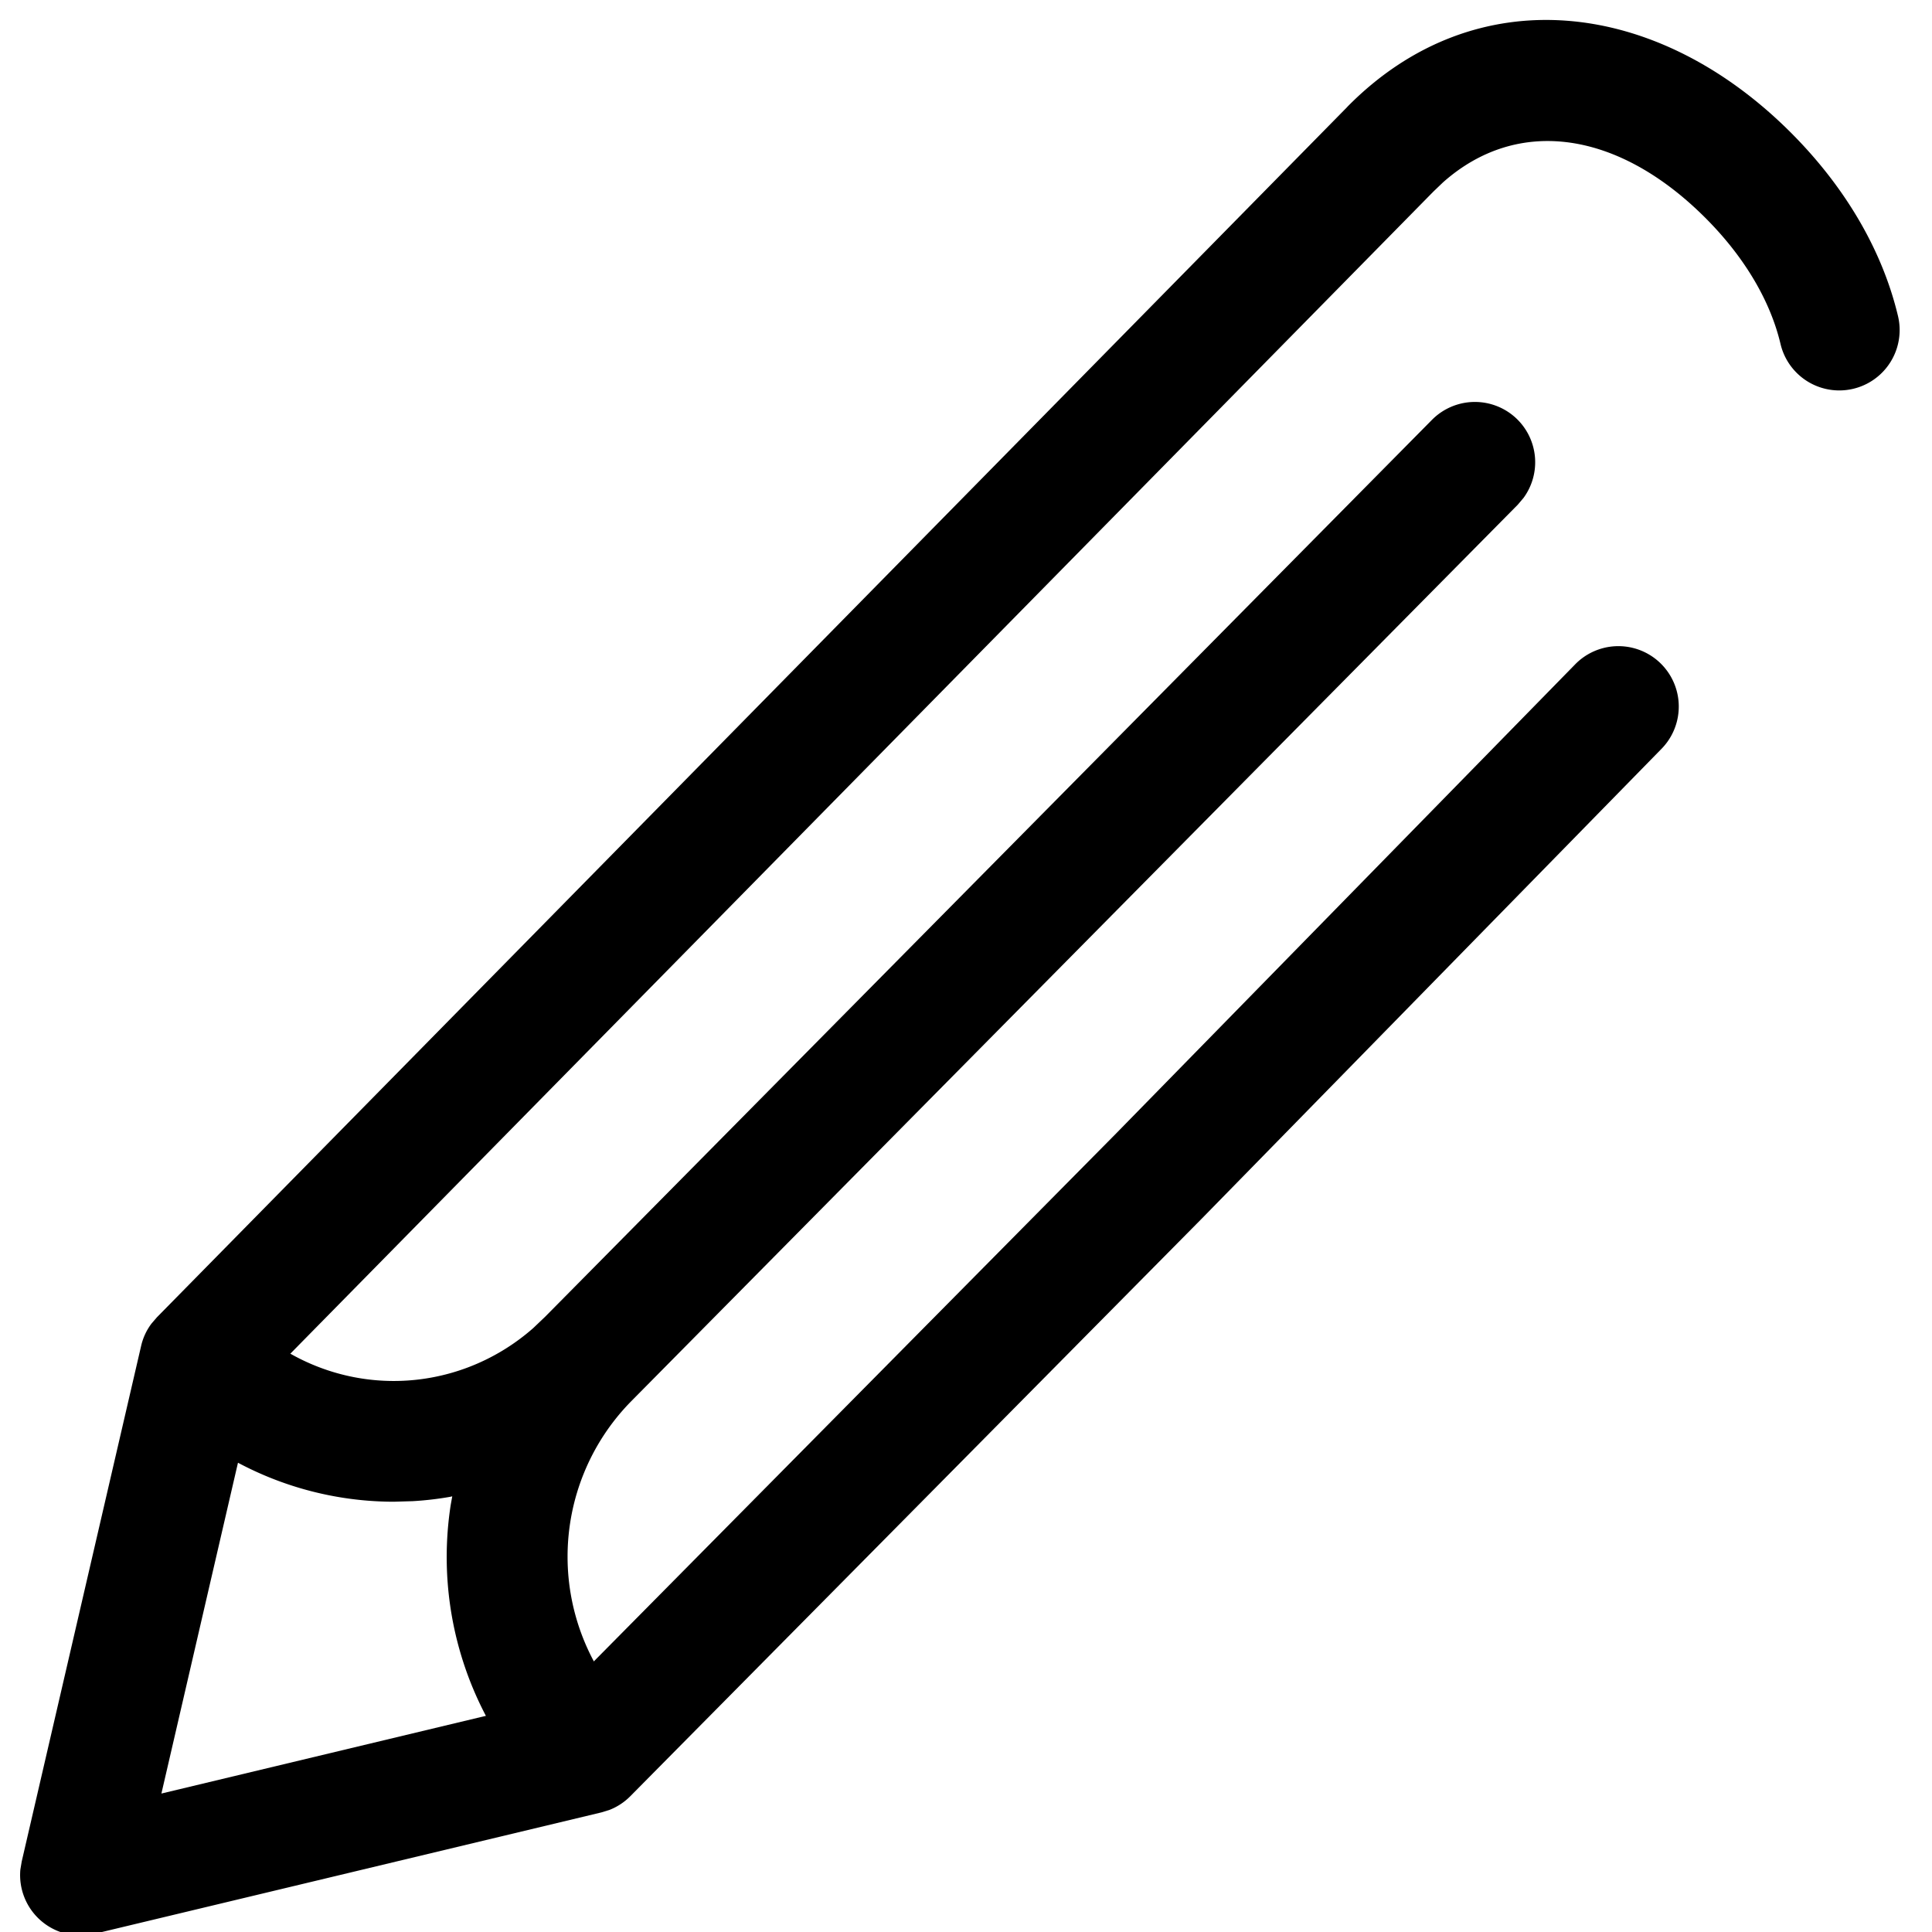 <svg width="24" height="24" viewBox="0 0 24 24" xmlns="http://www.w3.org/2000/svg"><path fill="currentColor" d="M18.848 5.209a.75.75 0 0 1 .078.976l-.072.085L7.832 17.416a2.753 2.753 0 0 0 0 3.843.751.751 0 0 1-1.07 1.052 4.24 4.24 0 0 1-1.163-3.617l.019-.106-.026.006a4.011 4.011 0 0 1-.465.054l-.236.007a4.128 4.128 0 0 1-2.942-1.238.751.751 0 0 1 1.07-1.052c.498.506 1.171.79 1.872.79.638 0 1.252-.234 1.733-.657l.149-.142 11.015-11.14a.75.75 0 0 1 1.061-.006z"/><path fill="currentColor" d="M16.736 1.328c1.587-1.612 3.859-1.358 5.542.351.657.667 1.11 1.445 1.301 2.253a.75.75 0 0 1-1.46.344c-.124-.528-.438-1.066-.91-1.545-1.094-1.11-2.354-1.292-3.284-.465l-.119.114-14.64 14.884-1.161 5.016 4.911-1.176 6.947-7.022 5.705-5.83a.75.75 0 1 1 1.072 1.05l-5.708 5.833-7.101 7.177a.745.745 0 0 1-.259.171l-.1.031-6.297 1.508a.75.75 0 0 1-.922-.798l.017-.101 1.483-6.403a.73.73 0 0 1 .129-.278l.067-.078L16.736 1.329z"/></svg>